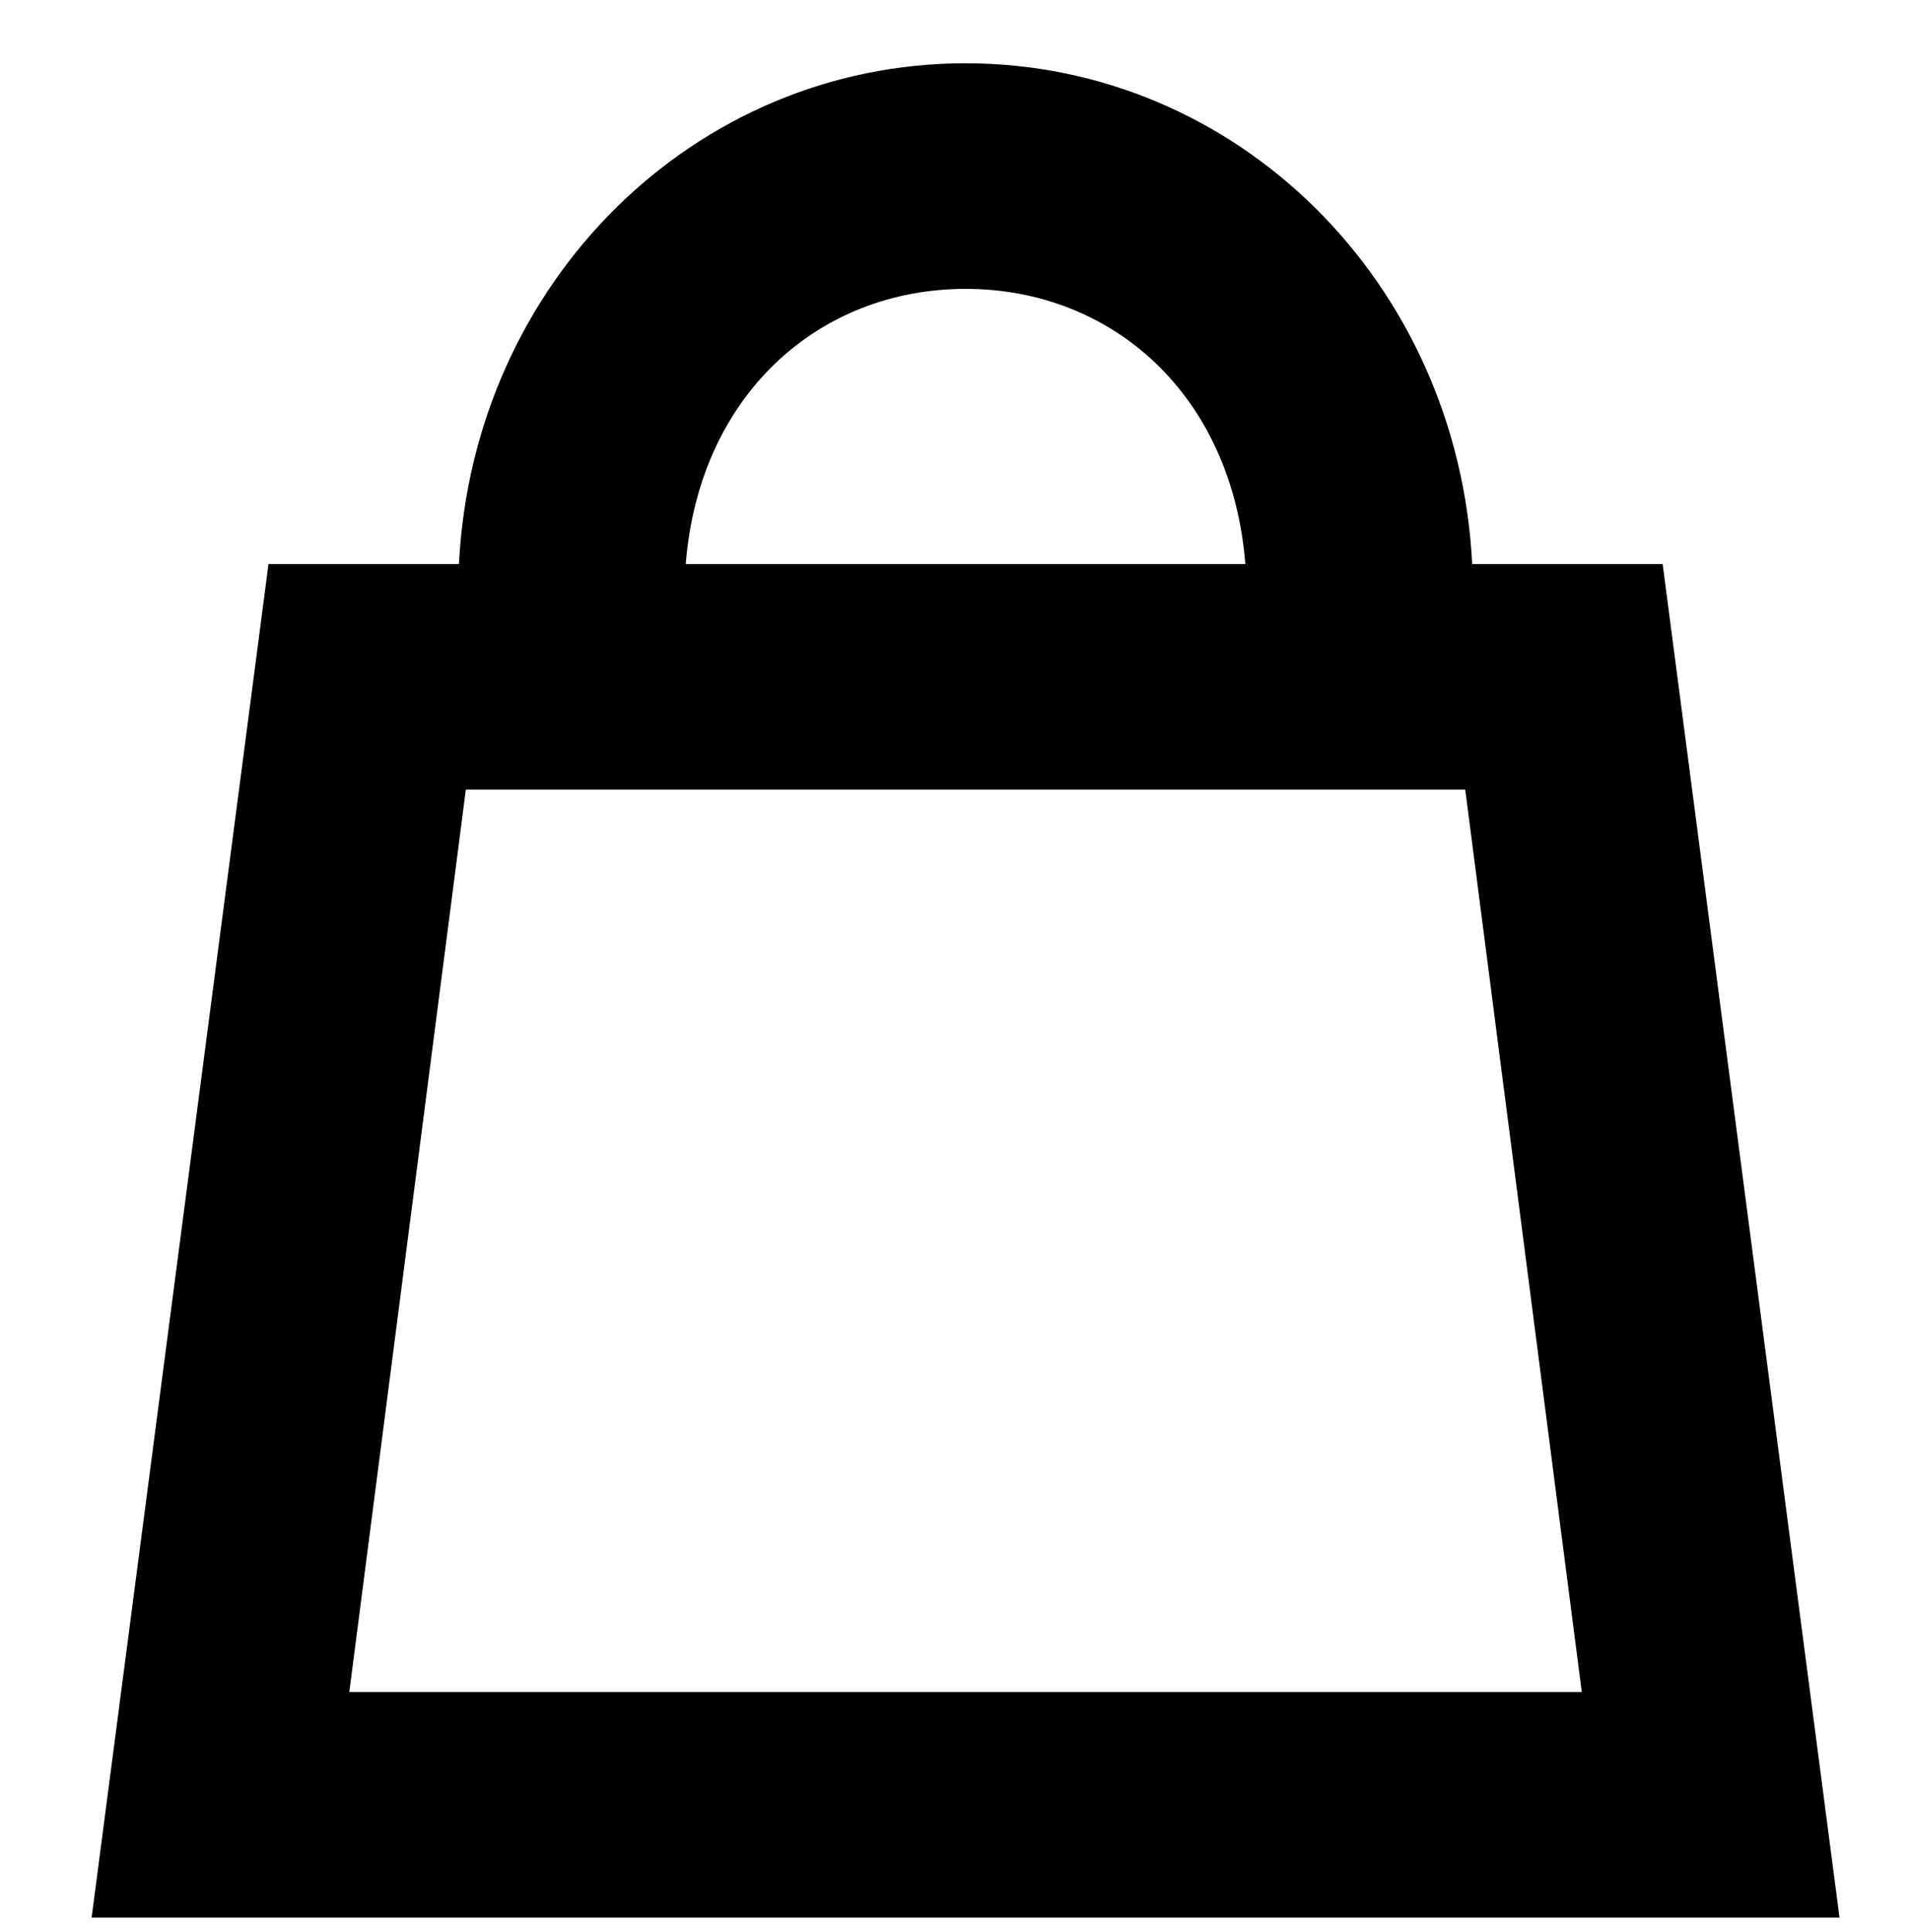 <?xml version="1.0" encoding="utf-8"?>
<!-- Generator: Adobe Illustrator 16.0.0, SVG Export Plug-In . SVG Version: 6.00 Build 0)  -->
<!DOCTYPE svg PUBLIC "-//W3C//DTD SVG 1.1//EN" "http://www.w3.org/Graphics/SVG/1.1/DTD/svg11.dtd">
<svg version="1.1" id="Layer_1" xmlns="http://www.w3.org/2000/svg" xmlns:xlink="http://www.w3.org/1999/xlink" x="0px" y="0px"
	 width="33.875px" height="34.25px" viewBox="0 0 33.875 34.25" enable-background="new 0 0 33.875 34.25" xml:space="preserve">
<path d="M29.488,10H26.11c-0.252-5-4.179-8.878-8.985-8.878S8.392,5,8.14,10H4.762L1.625,34h31L29.488,10z M17.125,5.122
	c2.603,0,4.723,1.878,4.962,4.878h-9.925C12.402,7,14.522,5.122,17.125,5.122z M6.195,30l2.067-16h17.725l2.067,16H6.195z"/>
</svg>
